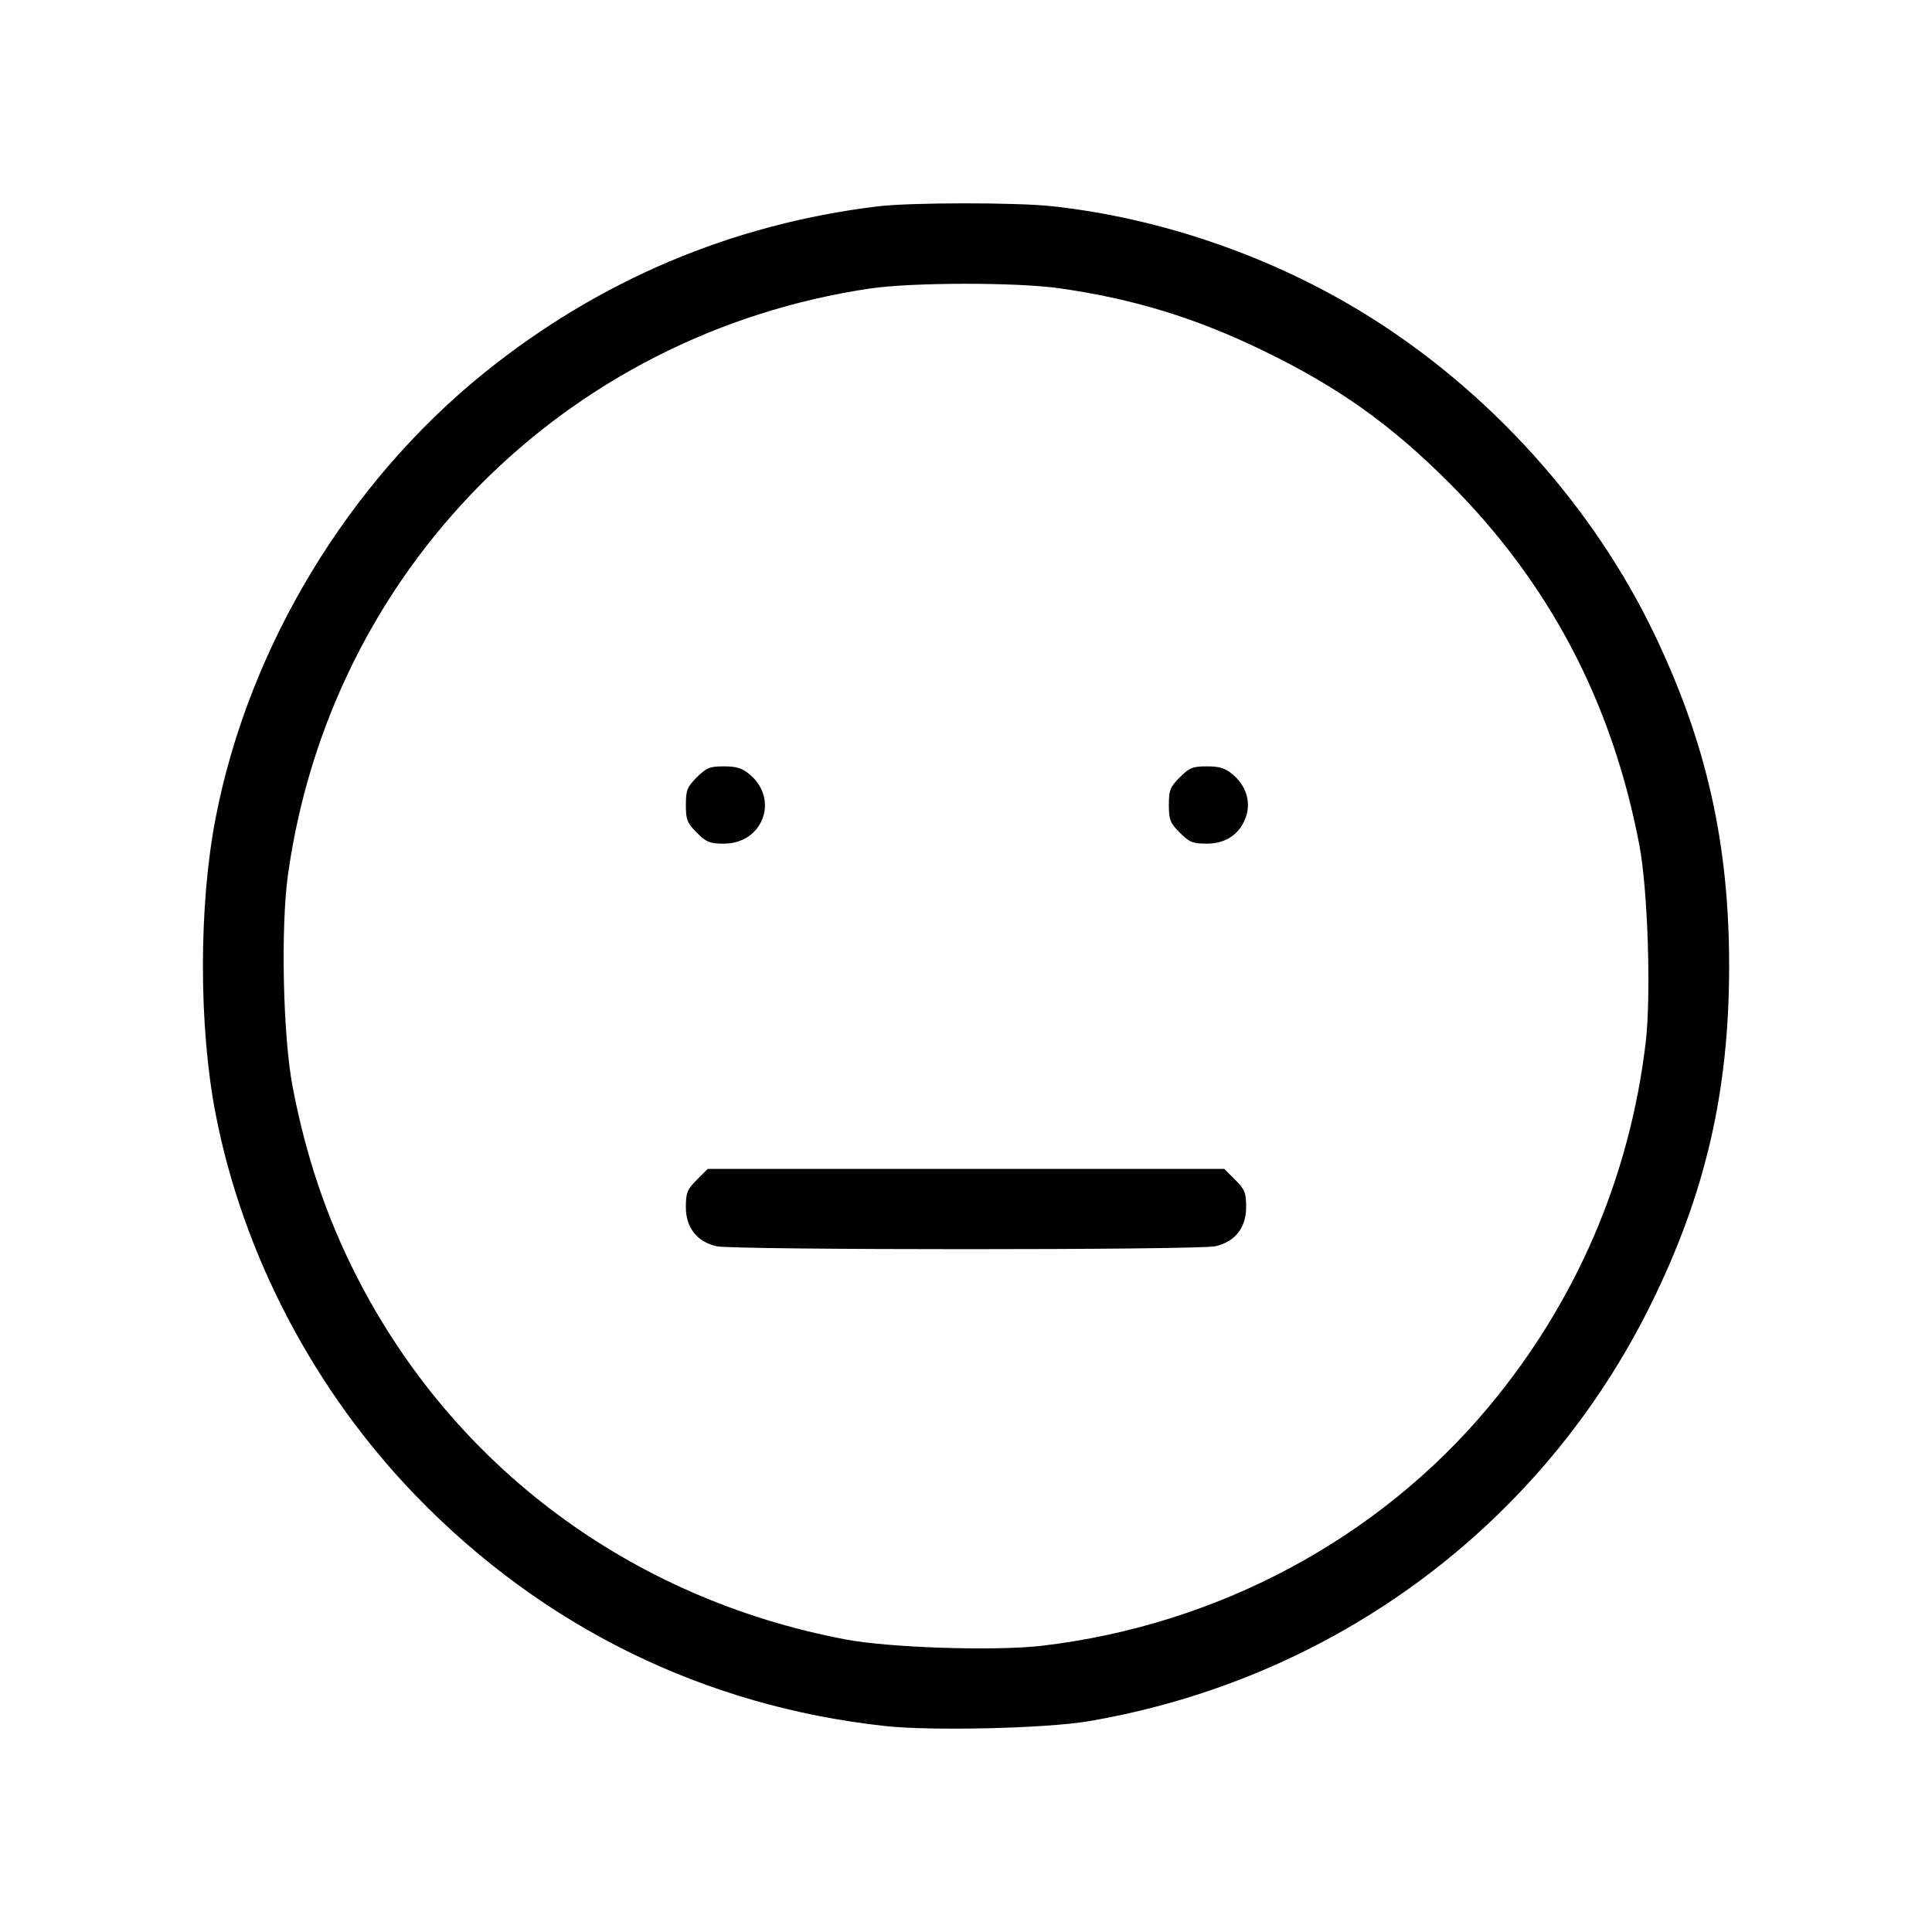 <svg xmlns="http://www.w3.org/2000/svg" class="icon icon-tabler icon-tabler-mood-neutral" width="24" height="24" viewBox="0 0 24 24" stroke-width="1" stroke="currentColor" fill="none" stroke-linecap="round" stroke-linejoin="round"><path d="M10.900 2.564 C 9.092 2.784,7.444 3.481,6.020 4.628 C 4.323 5.995,3.091 8.034,2.679 10.160 C 2.468 11.247,2.468 12.755,2.679 13.840 C 3.019 15.591,3.905 17.278,5.170 18.585 C 6.746 20.212,8.748 21.195,10.991 21.441 C 11.569 21.505,12.996 21.471,13.520 21.382 C 16.578 20.862,19.166 18.939,20.519 16.180 C 21.189 14.815,21.480 13.549,21.480 12.000 C 21.480 10.487,21.202 9.243,20.562 7.900 C 19.798 6.294,18.506 4.858,16.968 3.907 C 15.800 3.185,14.424 2.710,13.072 2.562 C 12.621 2.513,11.309 2.514,10.900 2.564 M13.160 3.581 C 14.081 3.712,14.852 3.948,15.700 4.360 C 16.622 4.807,17.277 5.273,18.002 5.998 C 19.251 7.248,20.028 8.728,20.365 10.500 C 20.470 11.053,20.512 12.362,20.444 12.946 C 20.245 14.630,19.576 16.182,18.485 17.486 C 17.115 19.122,15.119 20.188,12.946 20.444 C 12.362 20.512,11.053 20.470,10.500 20.365 C 7.839 19.860,5.635 18.221,4.428 15.851 C 4.054 15.115,3.799 14.359,3.635 13.500 C 3.515 12.874,3.486 11.525,3.577 10.868 C 4.105 7.087,7.016 4.152,10.800 3.585 C 11.320 3.507,12.623 3.505,13.160 3.581 M8.656 9.656 C 8.536 9.776,8.520 9.817,8.520 10.000 C 8.520 10.183,8.536 10.224,8.656 10.344 C 8.775 10.463,8.818 10.480,8.993 10.480 C 9.477 10.480,9.682 9.931,9.314 9.621 C 9.220 9.542,9.150 9.520,8.993 9.520 C 8.818 9.520,8.775 9.537,8.656 9.656 M14.656 9.656 C 14.536 9.776,14.520 9.817,14.520 10.000 C 14.520 10.183,14.536 10.224,14.656 10.344 C 14.775 10.463,14.818 10.480,14.993 10.480 C 15.233 10.480,15.408 10.357,15.480 10.139 C 15.540 9.957,15.477 9.758,15.314 9.621 C 15.220 9.542,15.150 9.520,14.993 9.520 C 14.818 9.520,14.775 9.537,14.656 9.656 M8.656 14.656 C 8.537 14.775,8.520 14.817,8.520 14.995 C 8.520 15.250,8.657 15.425,8.900 15.481 C 9.110 15.530,14.890 15.530,15.100 15.481 C 15.343 15.425,15.480 15.250,15.480 14.995 C 15.480 14.817,15.463 14.775,15.344 14.656 L 15.208 14.520 12.000 14.520 L 8.792 14.520 8.656 14.656 " stroke="none" fill="black" fill-rule="evenodd"></path></svg>